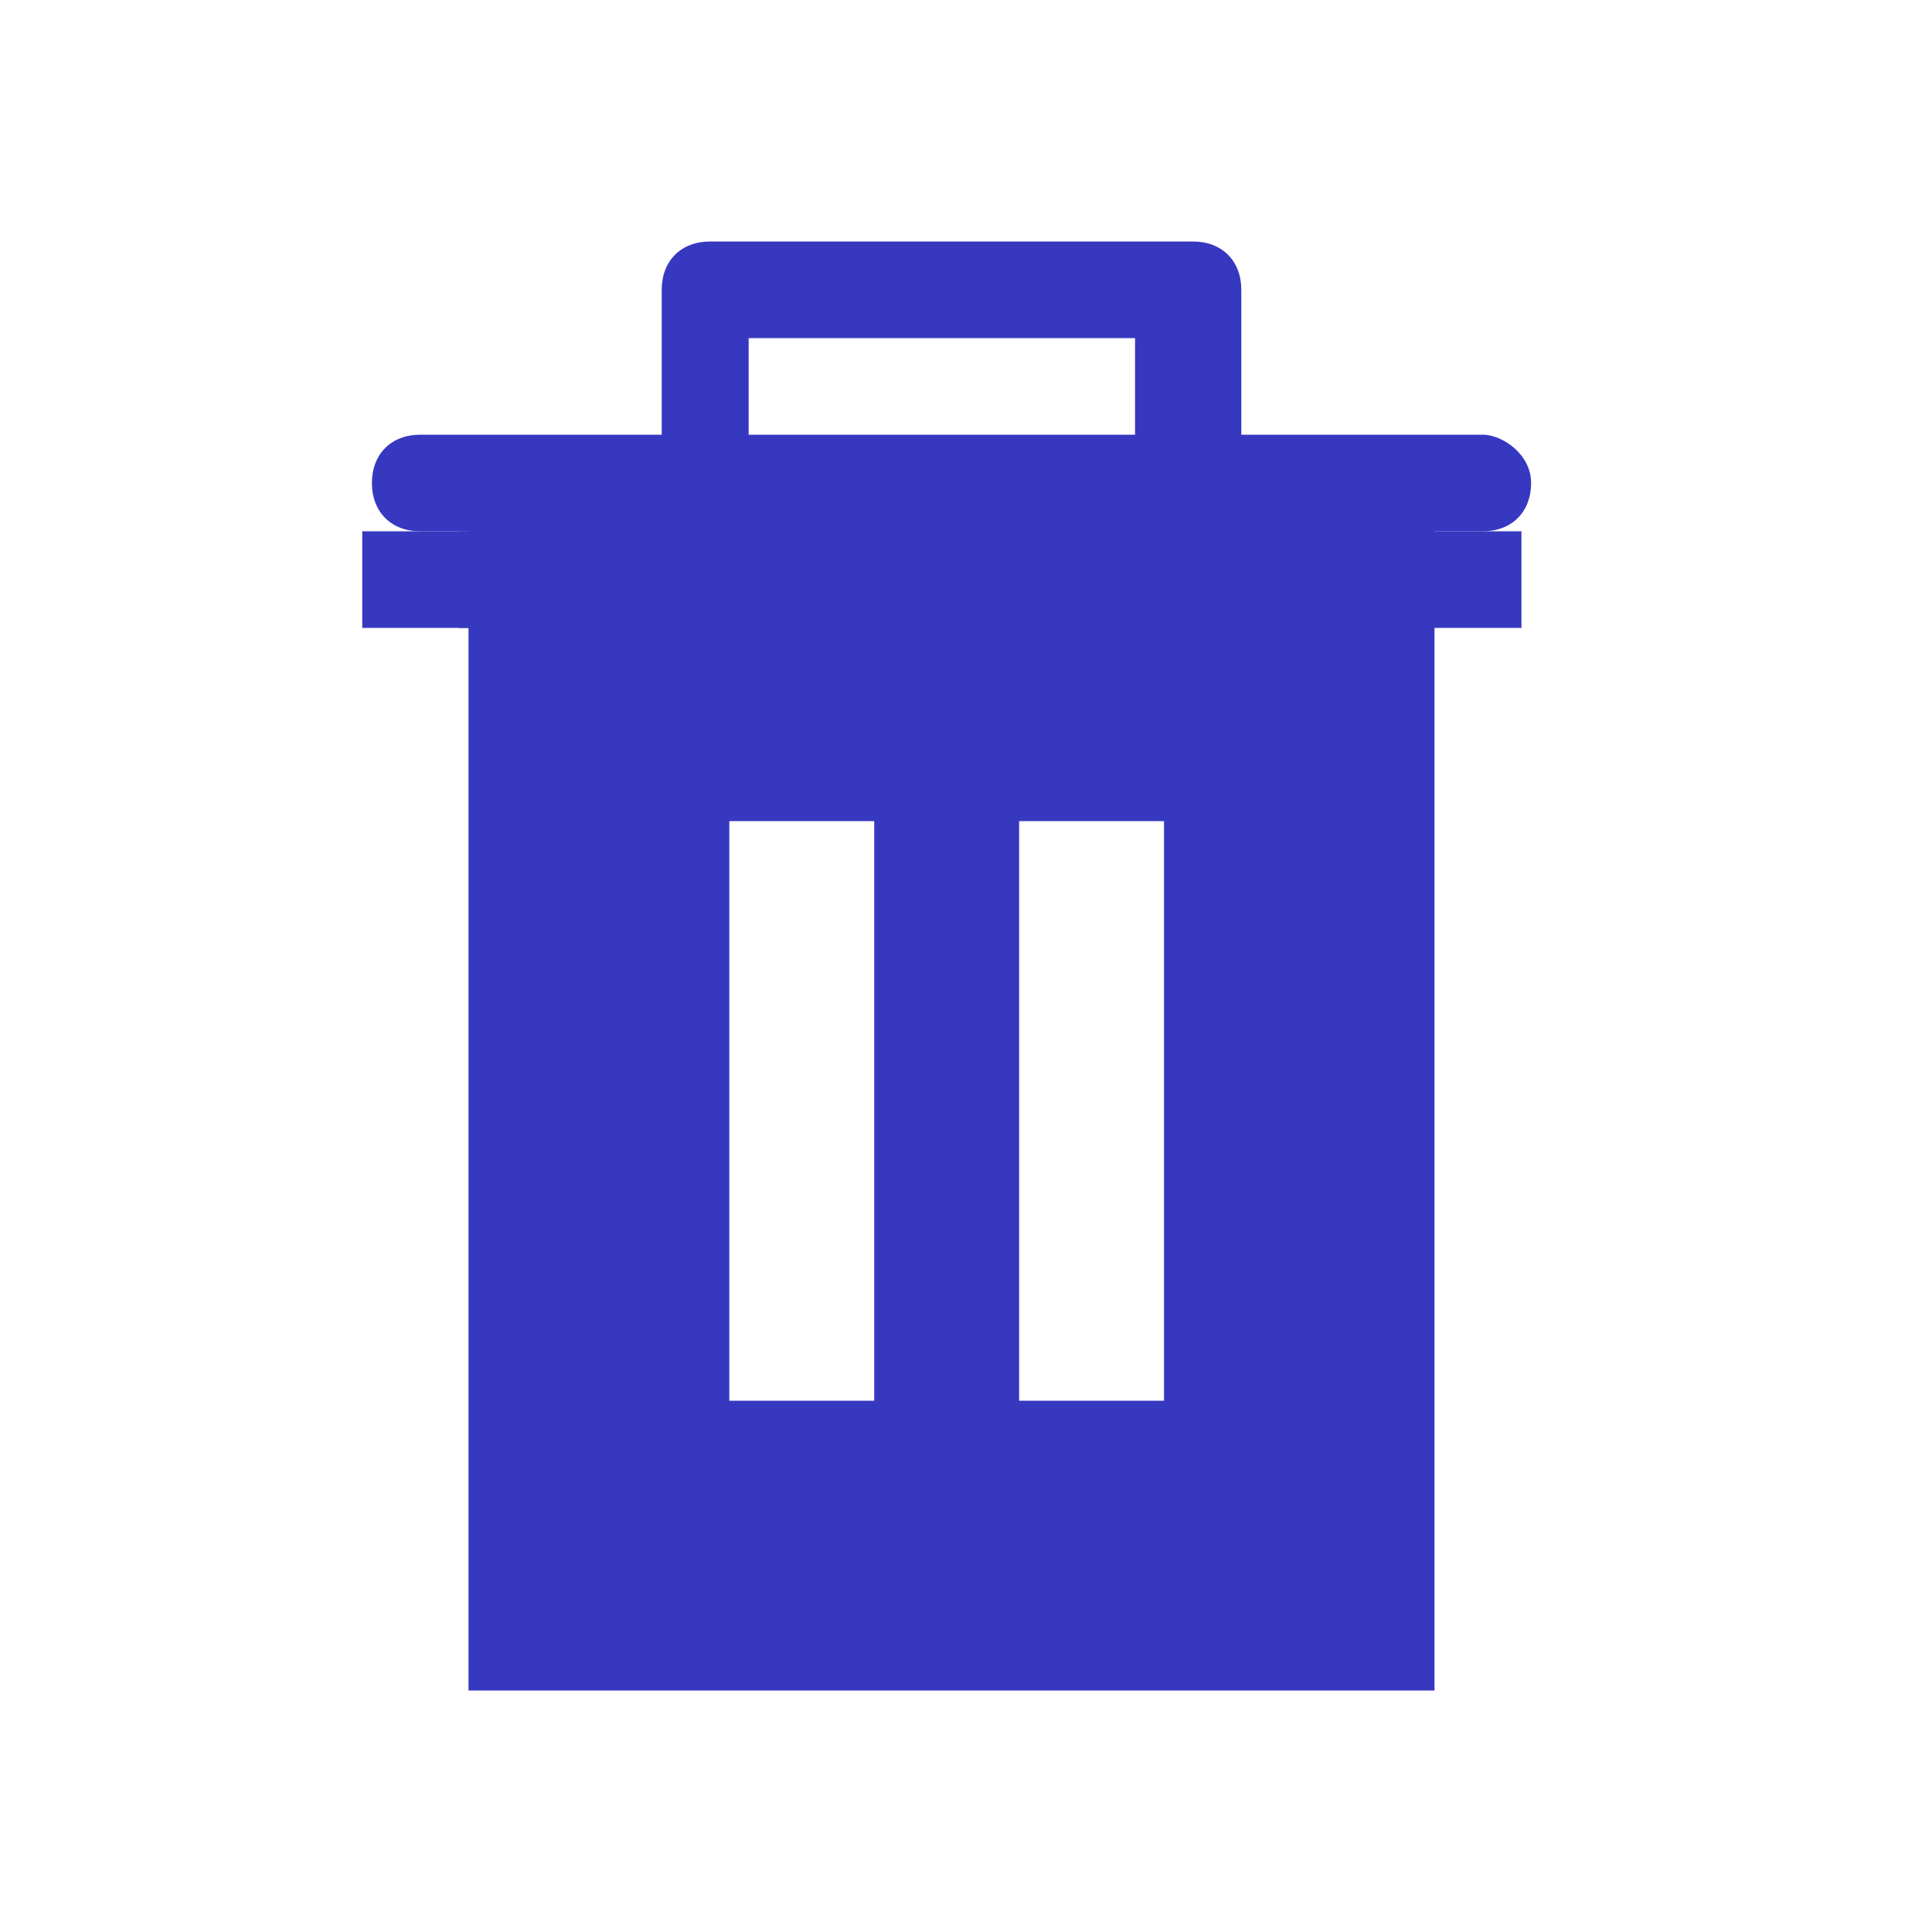 <svg width="16" height="16" viewBox="0 0 16 16" fill="none" xmlns="http://www.w3.org/2000/svg">
<path d="M12.28 3.6H11.88H10.28V2.4C10.28 2.16 10.12 2 9.88 2H5.88C5.64 2 5.48 2.16 5.48 2.4V3.6H3.88H3.48C3.24 3.6 3.08 3.76 3.08 4C3.08 4.24 3.24 4.4 3.48 4.4H3.88V14H11.88V4.4H12.28C12.52 4.4 12.68 4.24 12.68 4C12.68 3.76 12.44 3.6 12.28 3.6ZM6.2 2.8H9.4V3.6H6.2V2.8ZM7.24 11.6H6.04V6.8H7.24V11.6ZM9.64 11.6H8.44V6.8H9.64V11.6Z" fill="#3738C0"/>
<path d="M11.8 4.4H3.8V5.2H11.8V4.4Z" fill="#3738C0"/>
<path d="M12.6 4.4H3V5.2H12.6V4.4Z" fill="#3738C0"/>
</svg>
